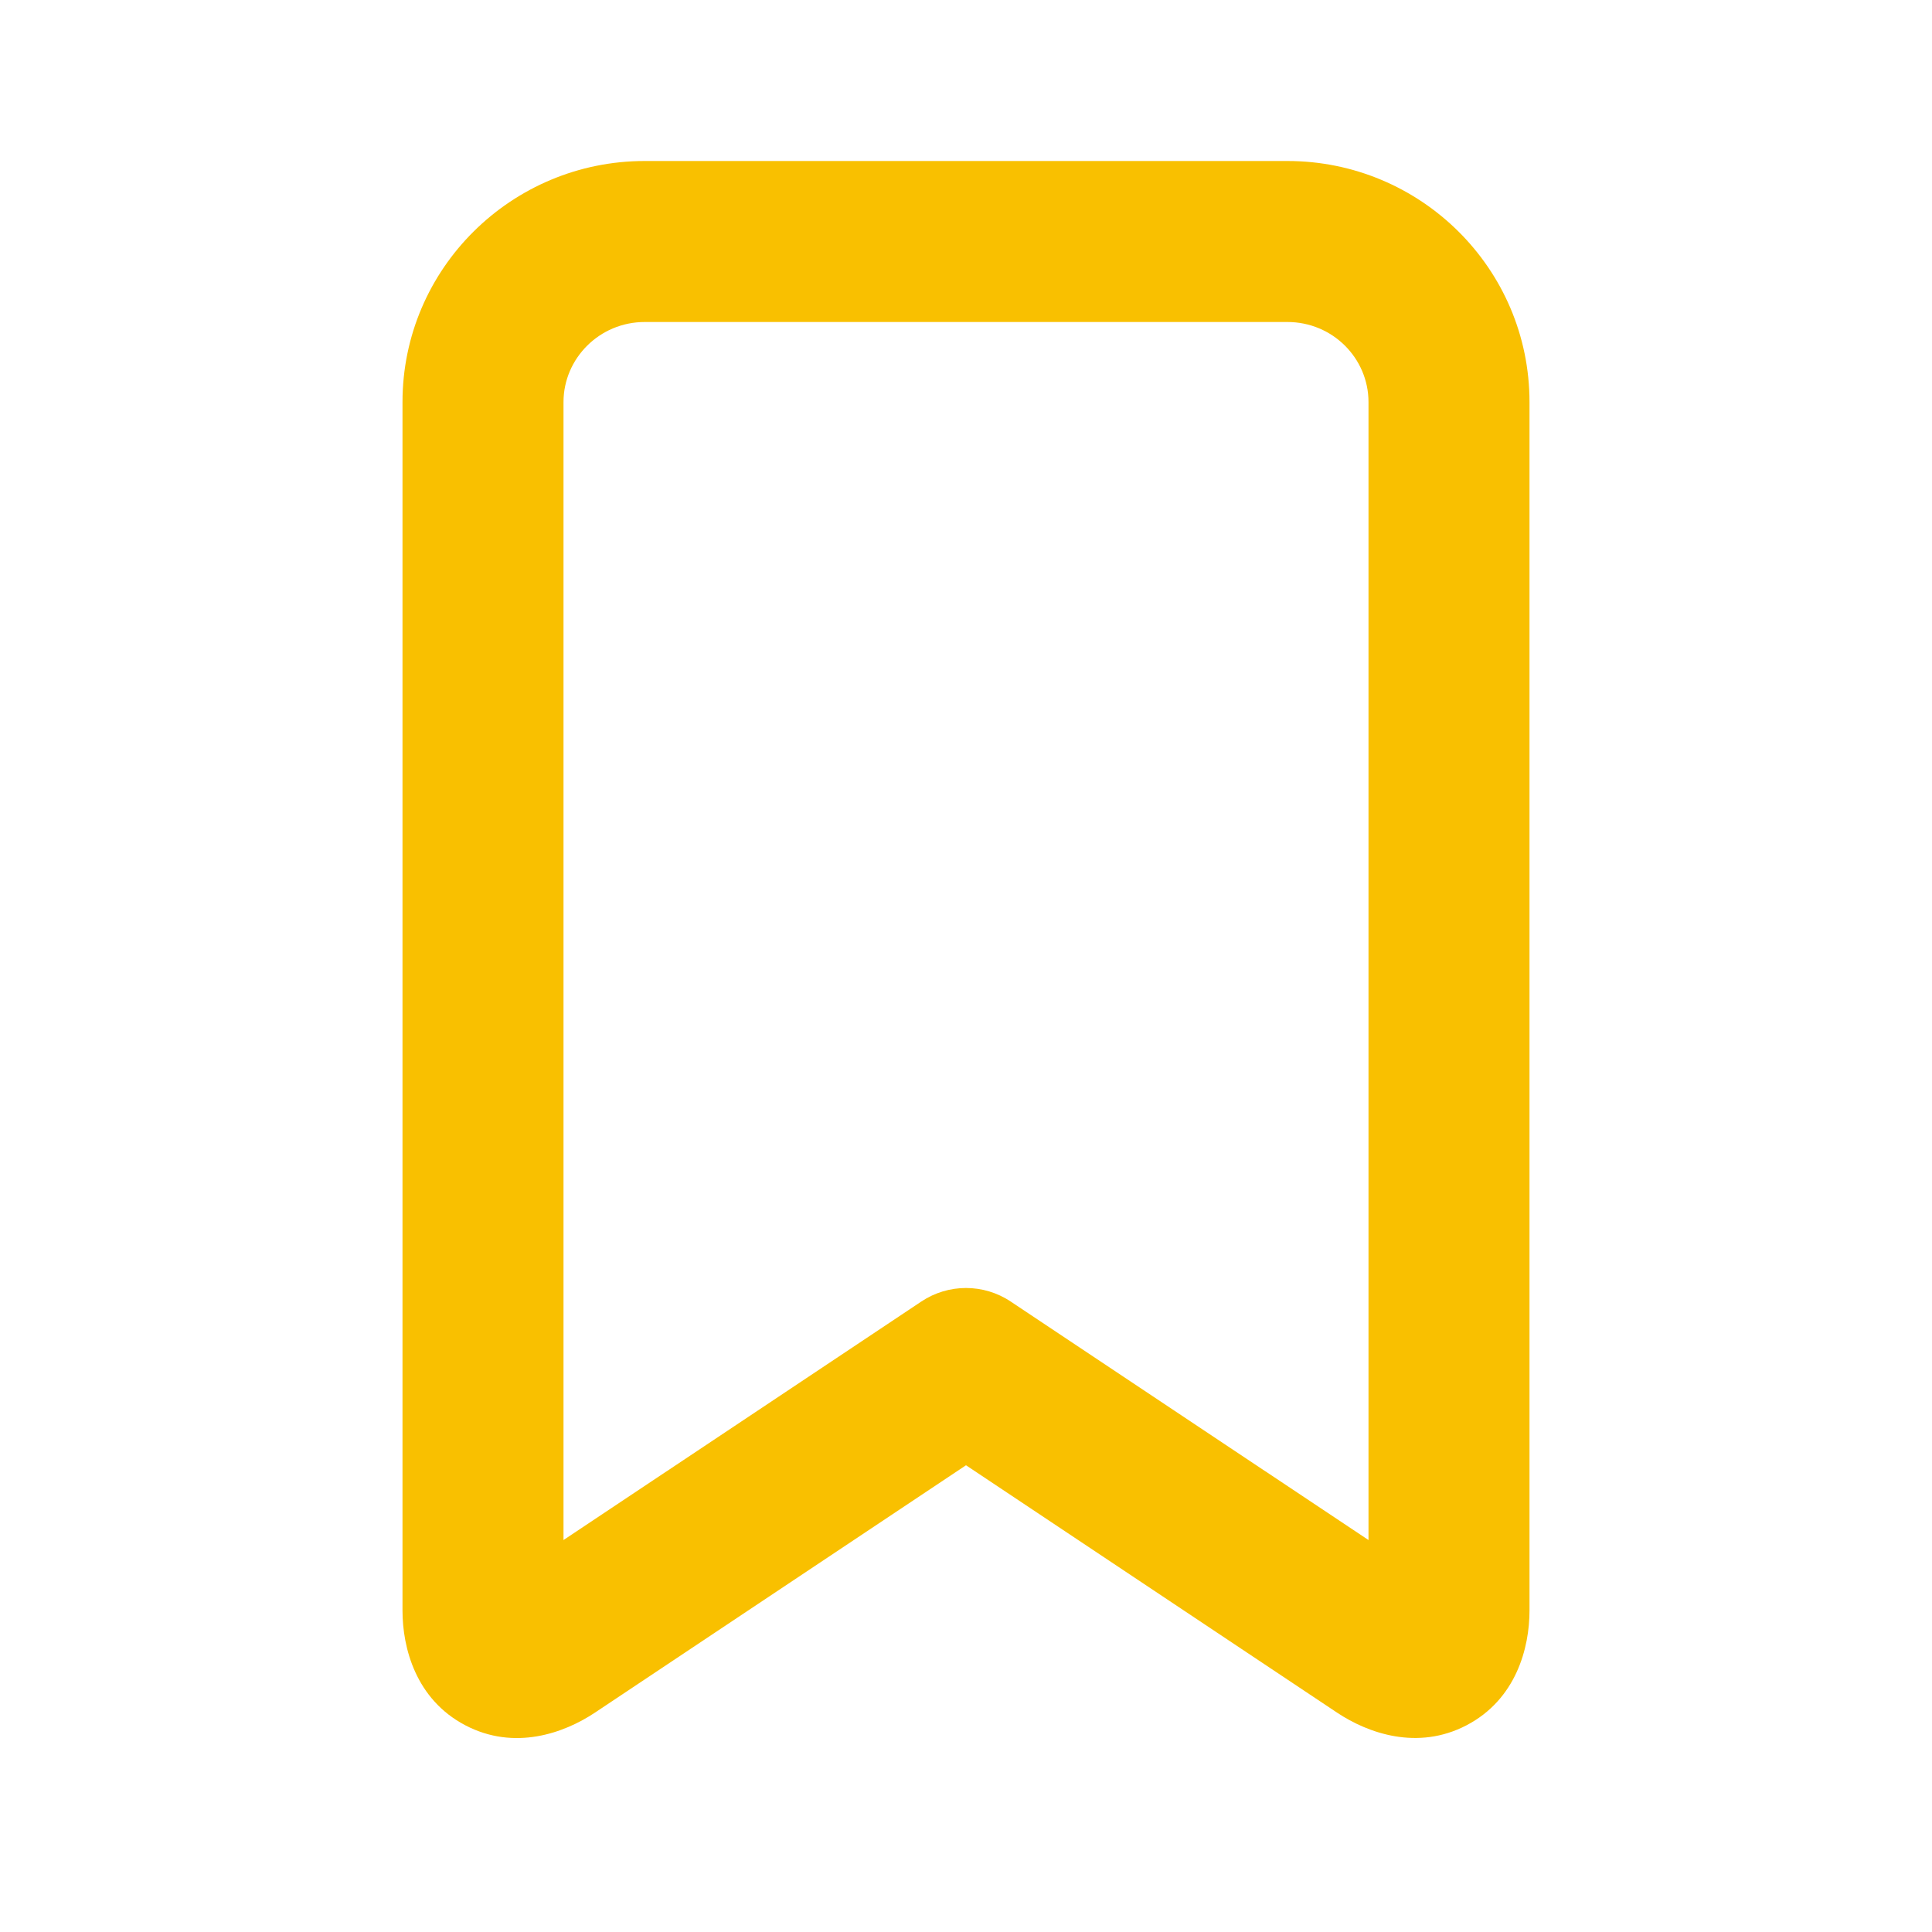 <svg width="24" height="24" viewBox="0 0 24 24" fill="none" xmlns="http://www.w3.org/2000/svg">
<path fill-rule="evenodd" clip-rule="evenodd" d="M8.009 4C7.447 4 7 4.453 7 4.995V19.131L11.445 16.168C11.781 15.944 12.219 15.944 12.555 16.168L17 19.131V4.995C17 4.451 16.555 4 15.992 4H8.009ZM5 4.995C5 3.334 6.357 2 8.009 2H15.992C17.646 2 19 3.334 19 4.995V20.007C19 20.471 18.834 21.11 18.218 21.432C17.609 21.75 16.993 21.53 16.611 21.276L12 18.202L7.389 21.276C7.007 21.53 6.39 21.752 5.78 21.432C5.164 21.109 5 20.469 5 20.007V4.995Z" fill="#F9C000"/>
</svg>

